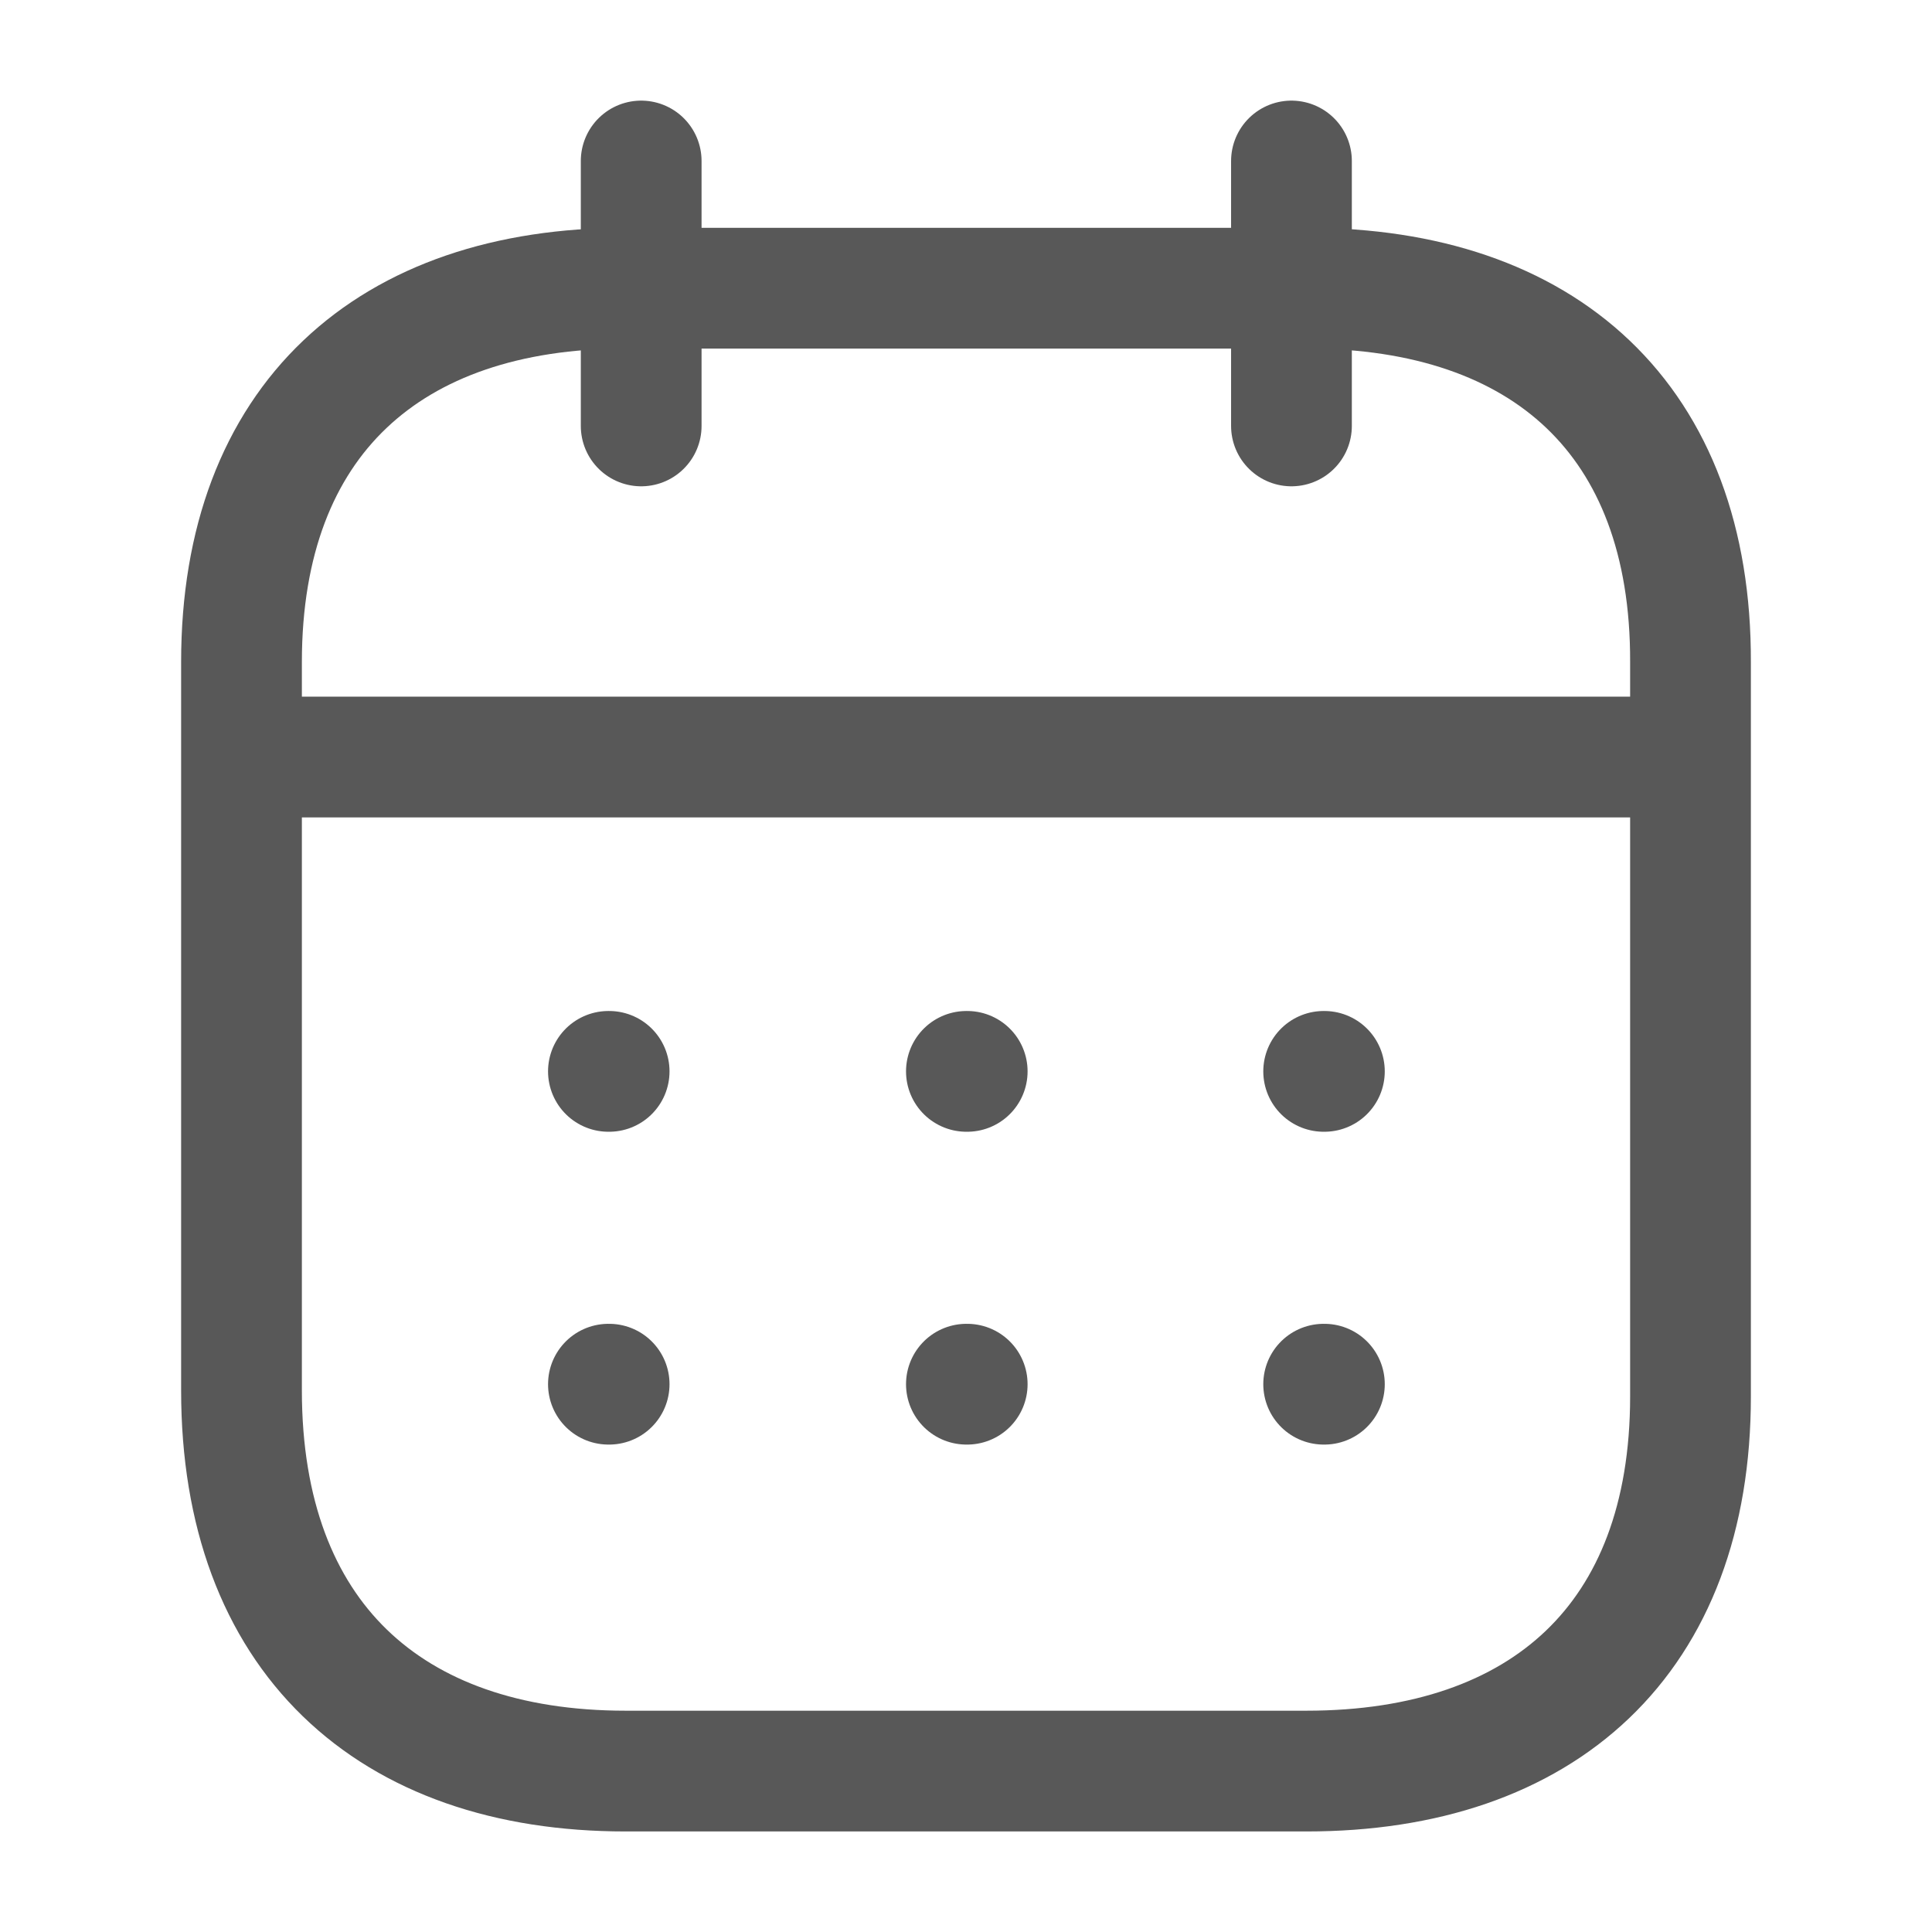 <svg width="24" height="24" viewBox="0 0 24 24" fill="none" xmlns="http://www.w3.org/2000/svg">
<path d="M3.092 9.404H20.916" stroke="#585858" stroke-width="1.5" stroke-linecap="round" stroke-linejoin="round"/>
<path d="M16.443 13.309H16.452" stroke="#585858" stroke-width="1.5" stroke-linecap="round" stroke-linejoin="round"/>
<path d="M12.005 13.309H12.015" stroke="#585858" stroke-width="1.5" stroke-linecap="round" stroke-linejoin="round"/>
<path d="M7.558 13.309H7.567" stroke="#585858" stroke-width="1.5" stroke-linecap="round" stroke-linejoin="round"/>
<path d="M16.443 17.195H16.452" stroke="#585858" stroke-width="1.5" stroke-linecap="round" stroke-linejoin="round"/>
<path d="M12.005 17.195H12.015" stroke="#585858" stroke-width="1.5" stroke-linecap="round" stroke-linejoin="round"/>
<path d="M7.558 17.195H7.567" stroke="#585858" stroke-width="1.5" stroke-linecap="round" stroke-linejoin="round"/>
<path d="M16.043 2V5.291" stroke="#585858" stroke-width="1.5" stroke-linecap="round" stroke-linejoin="round"/>
<path d="M7.965 2V5.291" stroke="#585858" stroke-width="1.5" stroke-linecap="round" stroke-linejoin="round"/>
<path fill-rule="evenodd" clip-rule="evenodd" d="M16.238 3.58H7.771C4.834 3.58 3 5.216 3 8.223V17.273C3 20.327 4.834 22.001 7.771 22.001H16.229C19.175 22.001 21 20.355 21 17.348V8.223C21.009 5.216 19.184 3.58 16.238 3.58Z" stroke="#585858" stroke-width="1.5" stroke-linecap="round" stroke-linejoin="round"/>
</svg>
